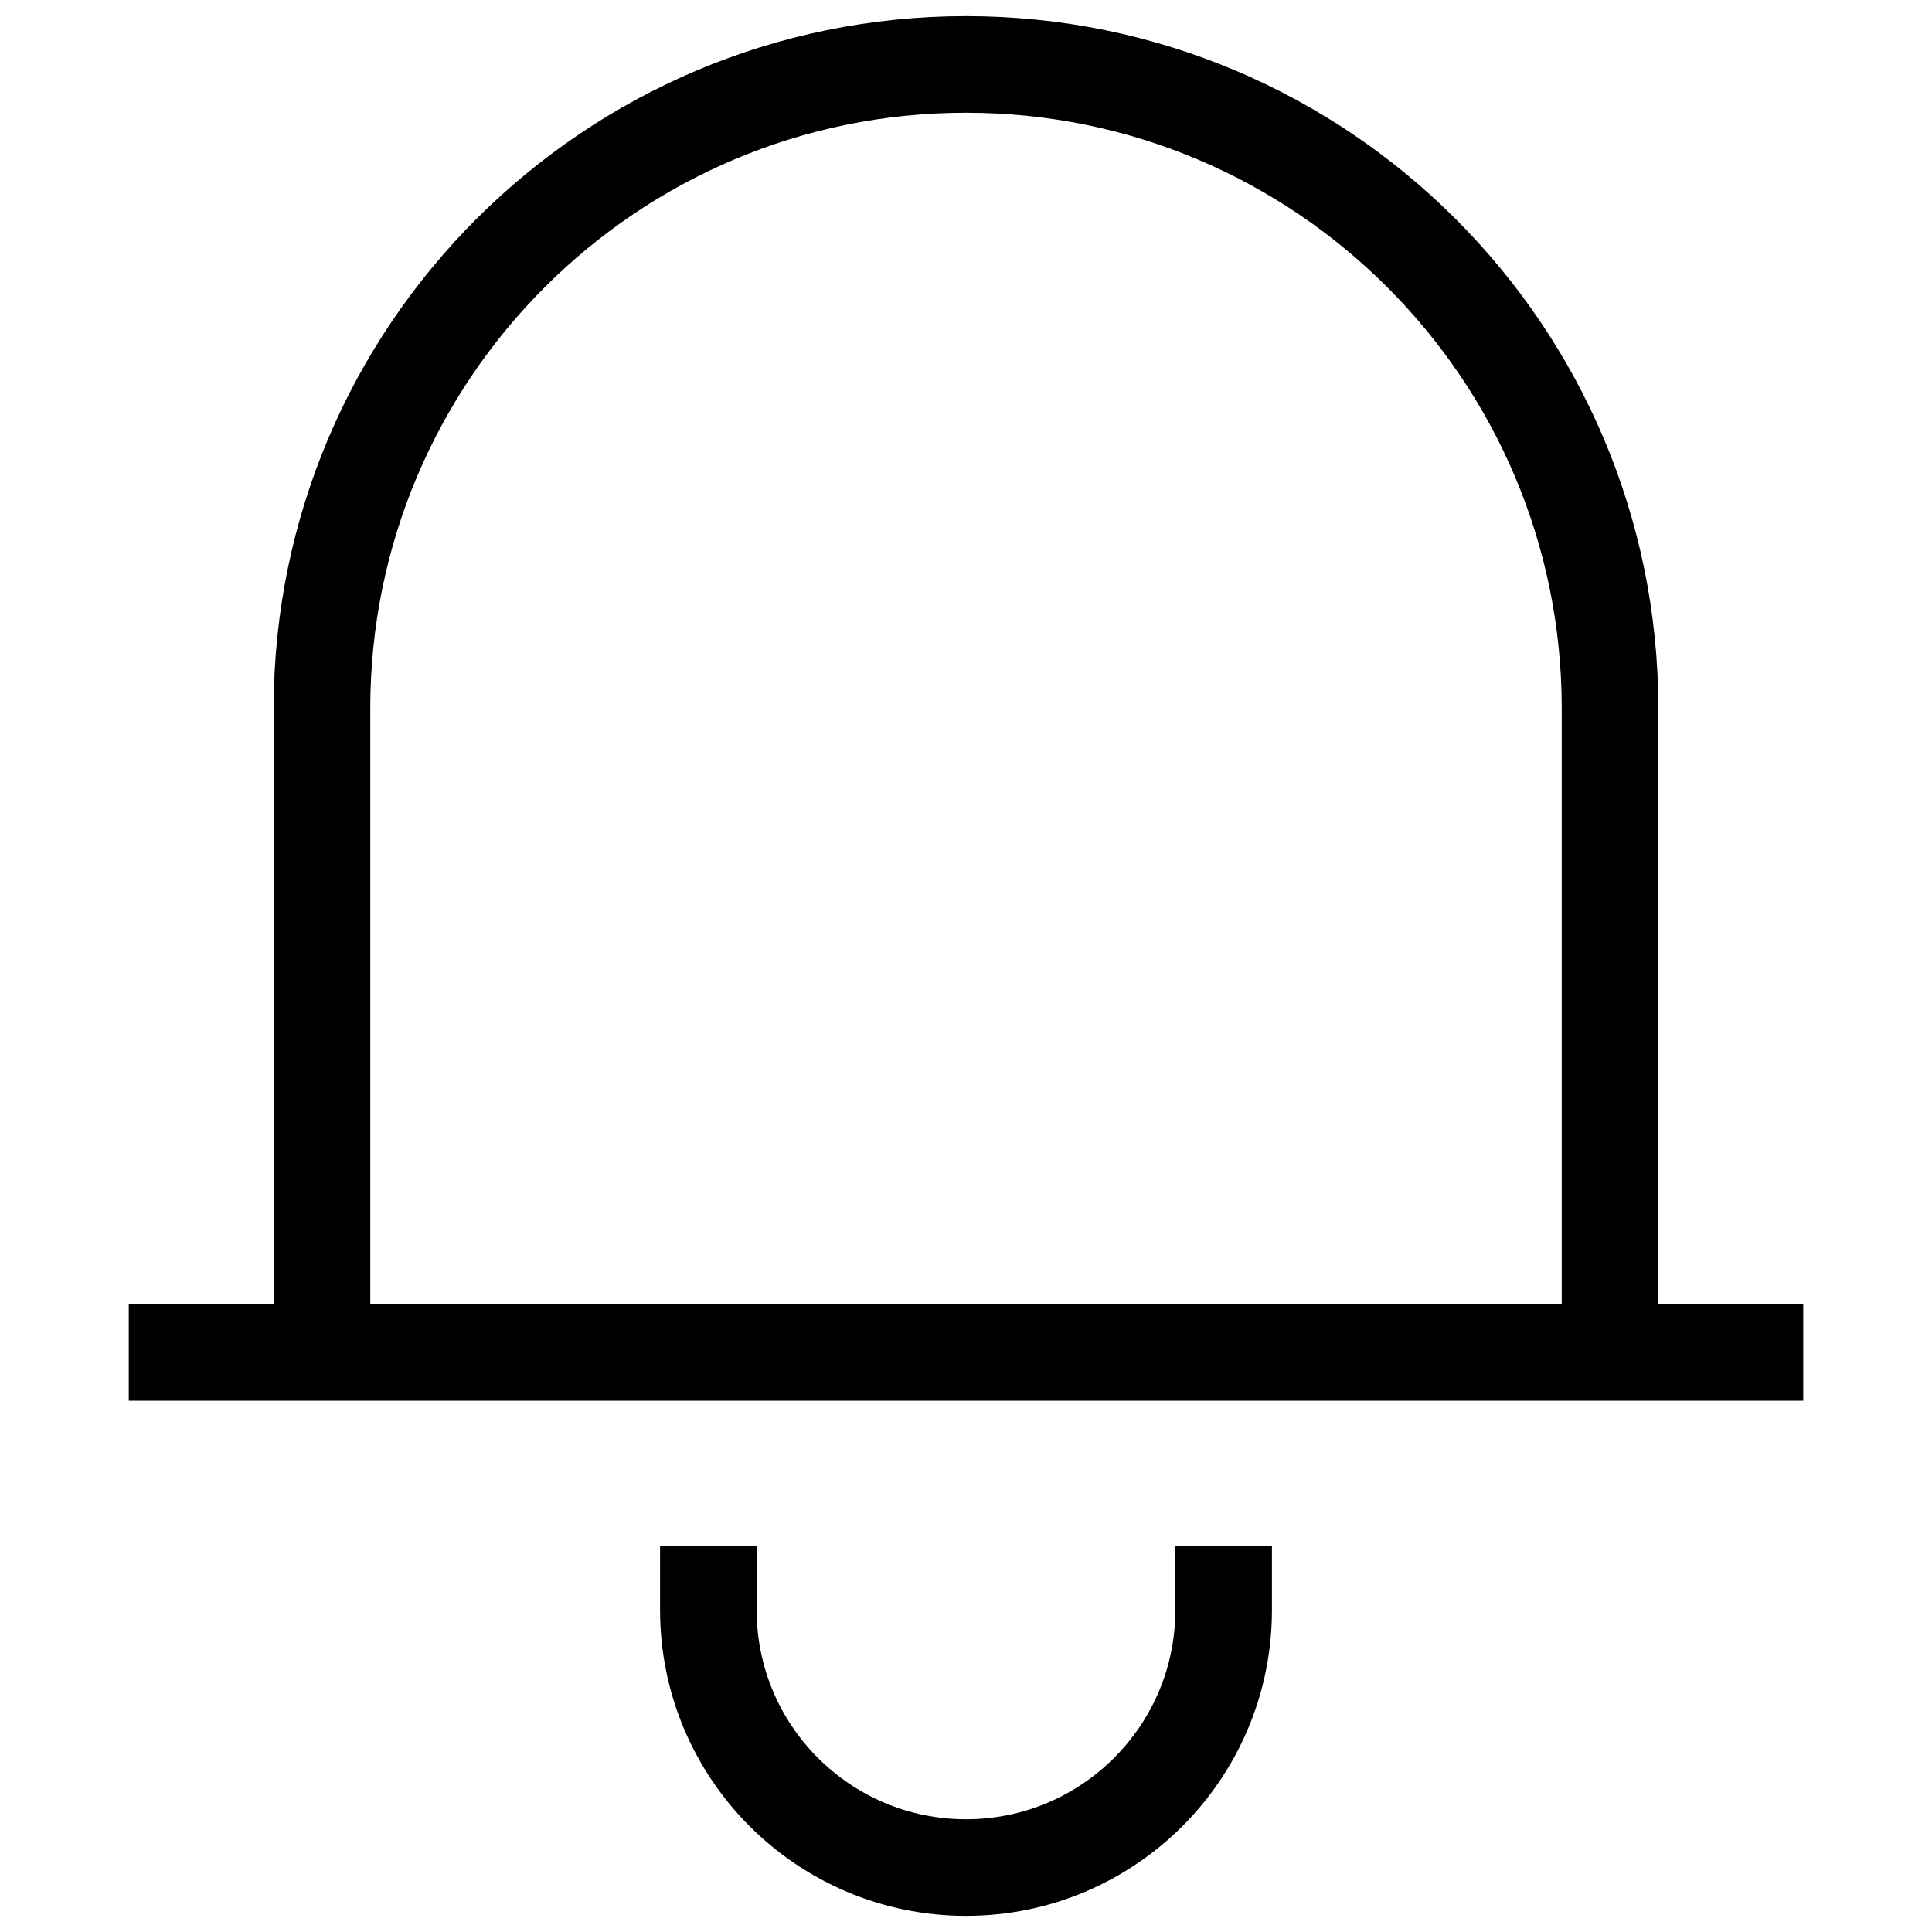 <svg width="20" height="20" viewBox="0 0 20 20" fill="none" xmlns="http://www.w3.org/2000/svg">
<path d="M1.333 14H18.667M3.333 14V7.333C3.333 3.651 6.318 0.667 10 0.667C13.682 0.667 16.667 3.651 16.667 7.333V14M7.333 16V16.667C7.333 18.139 8.527 19.333 10 19.333C11.473 19.333 12.667 18.139 12.667 16.667V16" stroke="black"/>
</svg>
